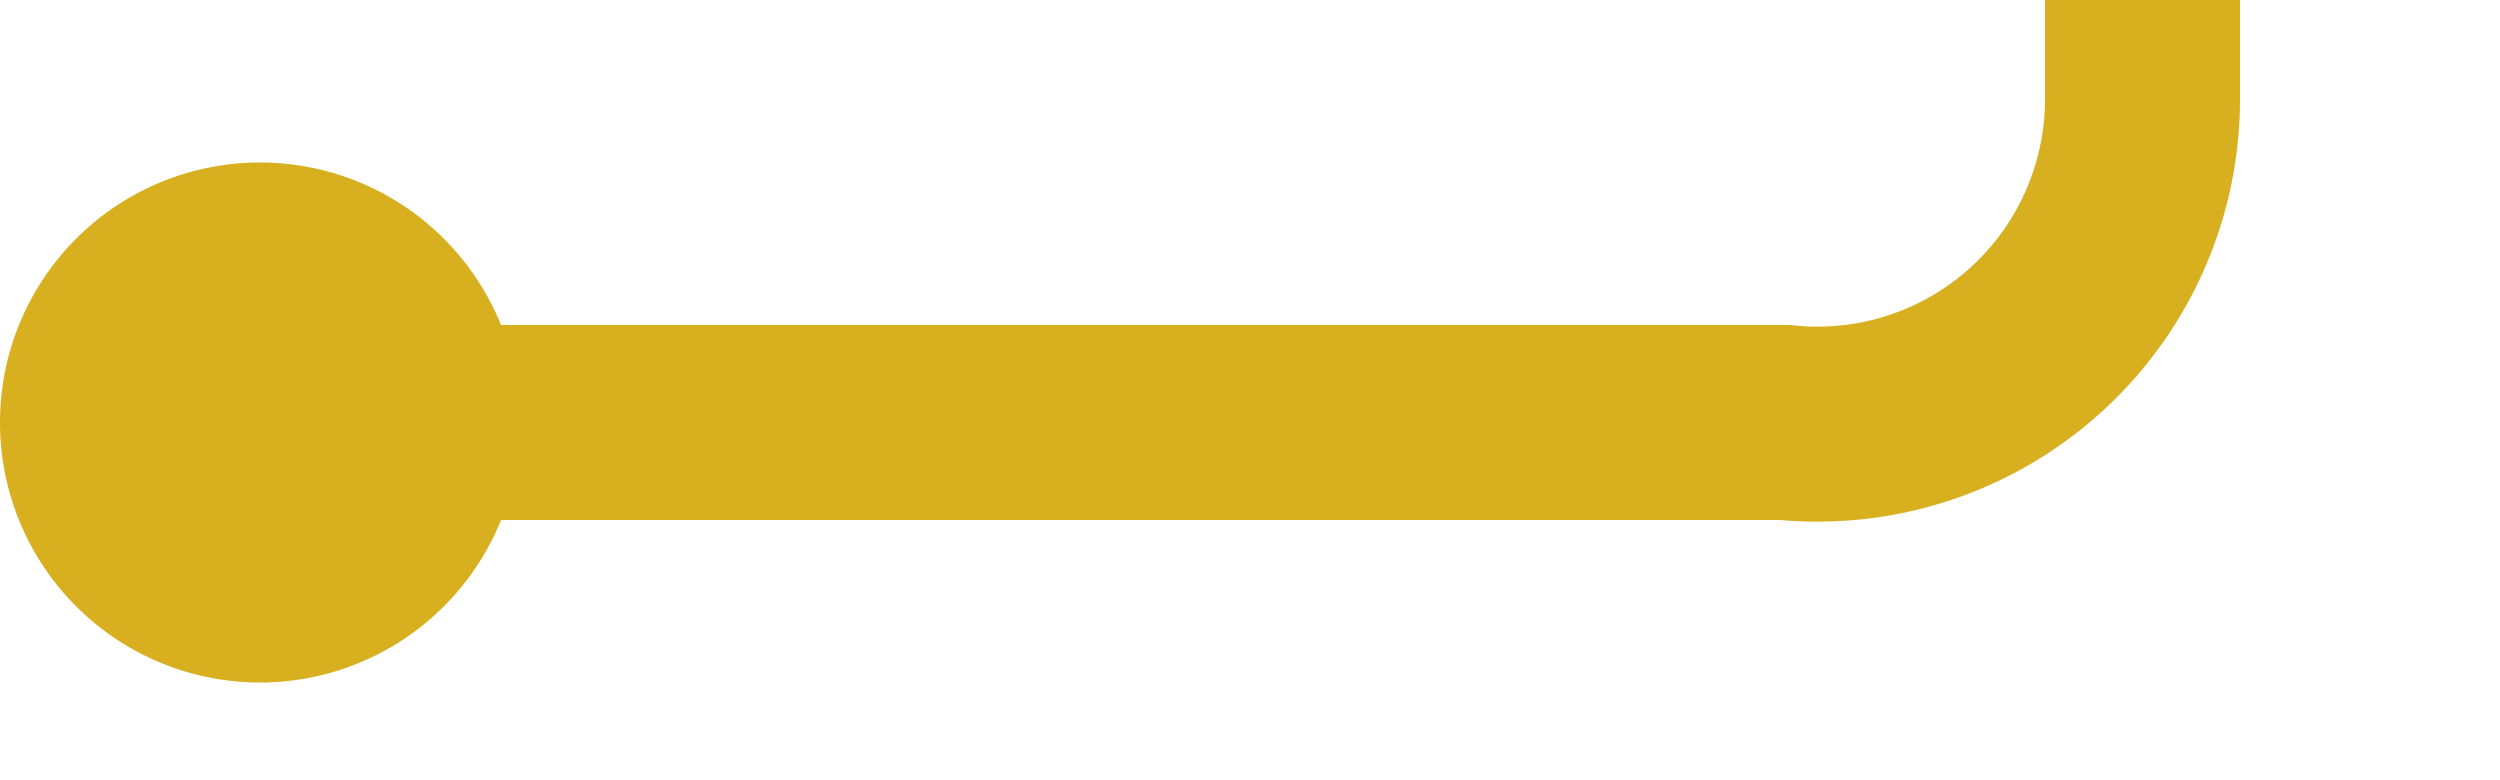 ﻿<?xml version="1.0" encoding="utf-8"?>
<svg version="1.1" xmlns:xlink="http://www.w3.org/1999/xlink" width="38.461px" height="12px" preserveAspectRatio="xMinYMid meet" viewBox="808 1030  38.461 10" xmlns="http://www.w3.org/2000/svg">
  <path d="M 811 1035.5  L 835.461 1035.5  A 5 5 0 0 0 840.961 1030.5 L 840.961 934  A 5 5 0 0 1 845.961 929.5 L 852 929.5  " stroke-width="3" stroke="#d7af1f" fill="none" />
  <path d="M 812 1031.5  A 4 4 0 0 0 808 1035.5 A 4 4 0 0 0 812 1039.5 A 4 4 0 0 0 816 1035.5 A 4 4 0 0 0 812 1031.5 Z M 851 925.5  A 4 4 0 0 0 847 929.5 A 4 4 0 0 0 851 933.5 A 4 4 0 0 0 855 929.5 A 4 4 0 0 0 851 925.5 Z " fill-rule="nonzero" fill="#d7af1f" stroke="none" />
</svg>